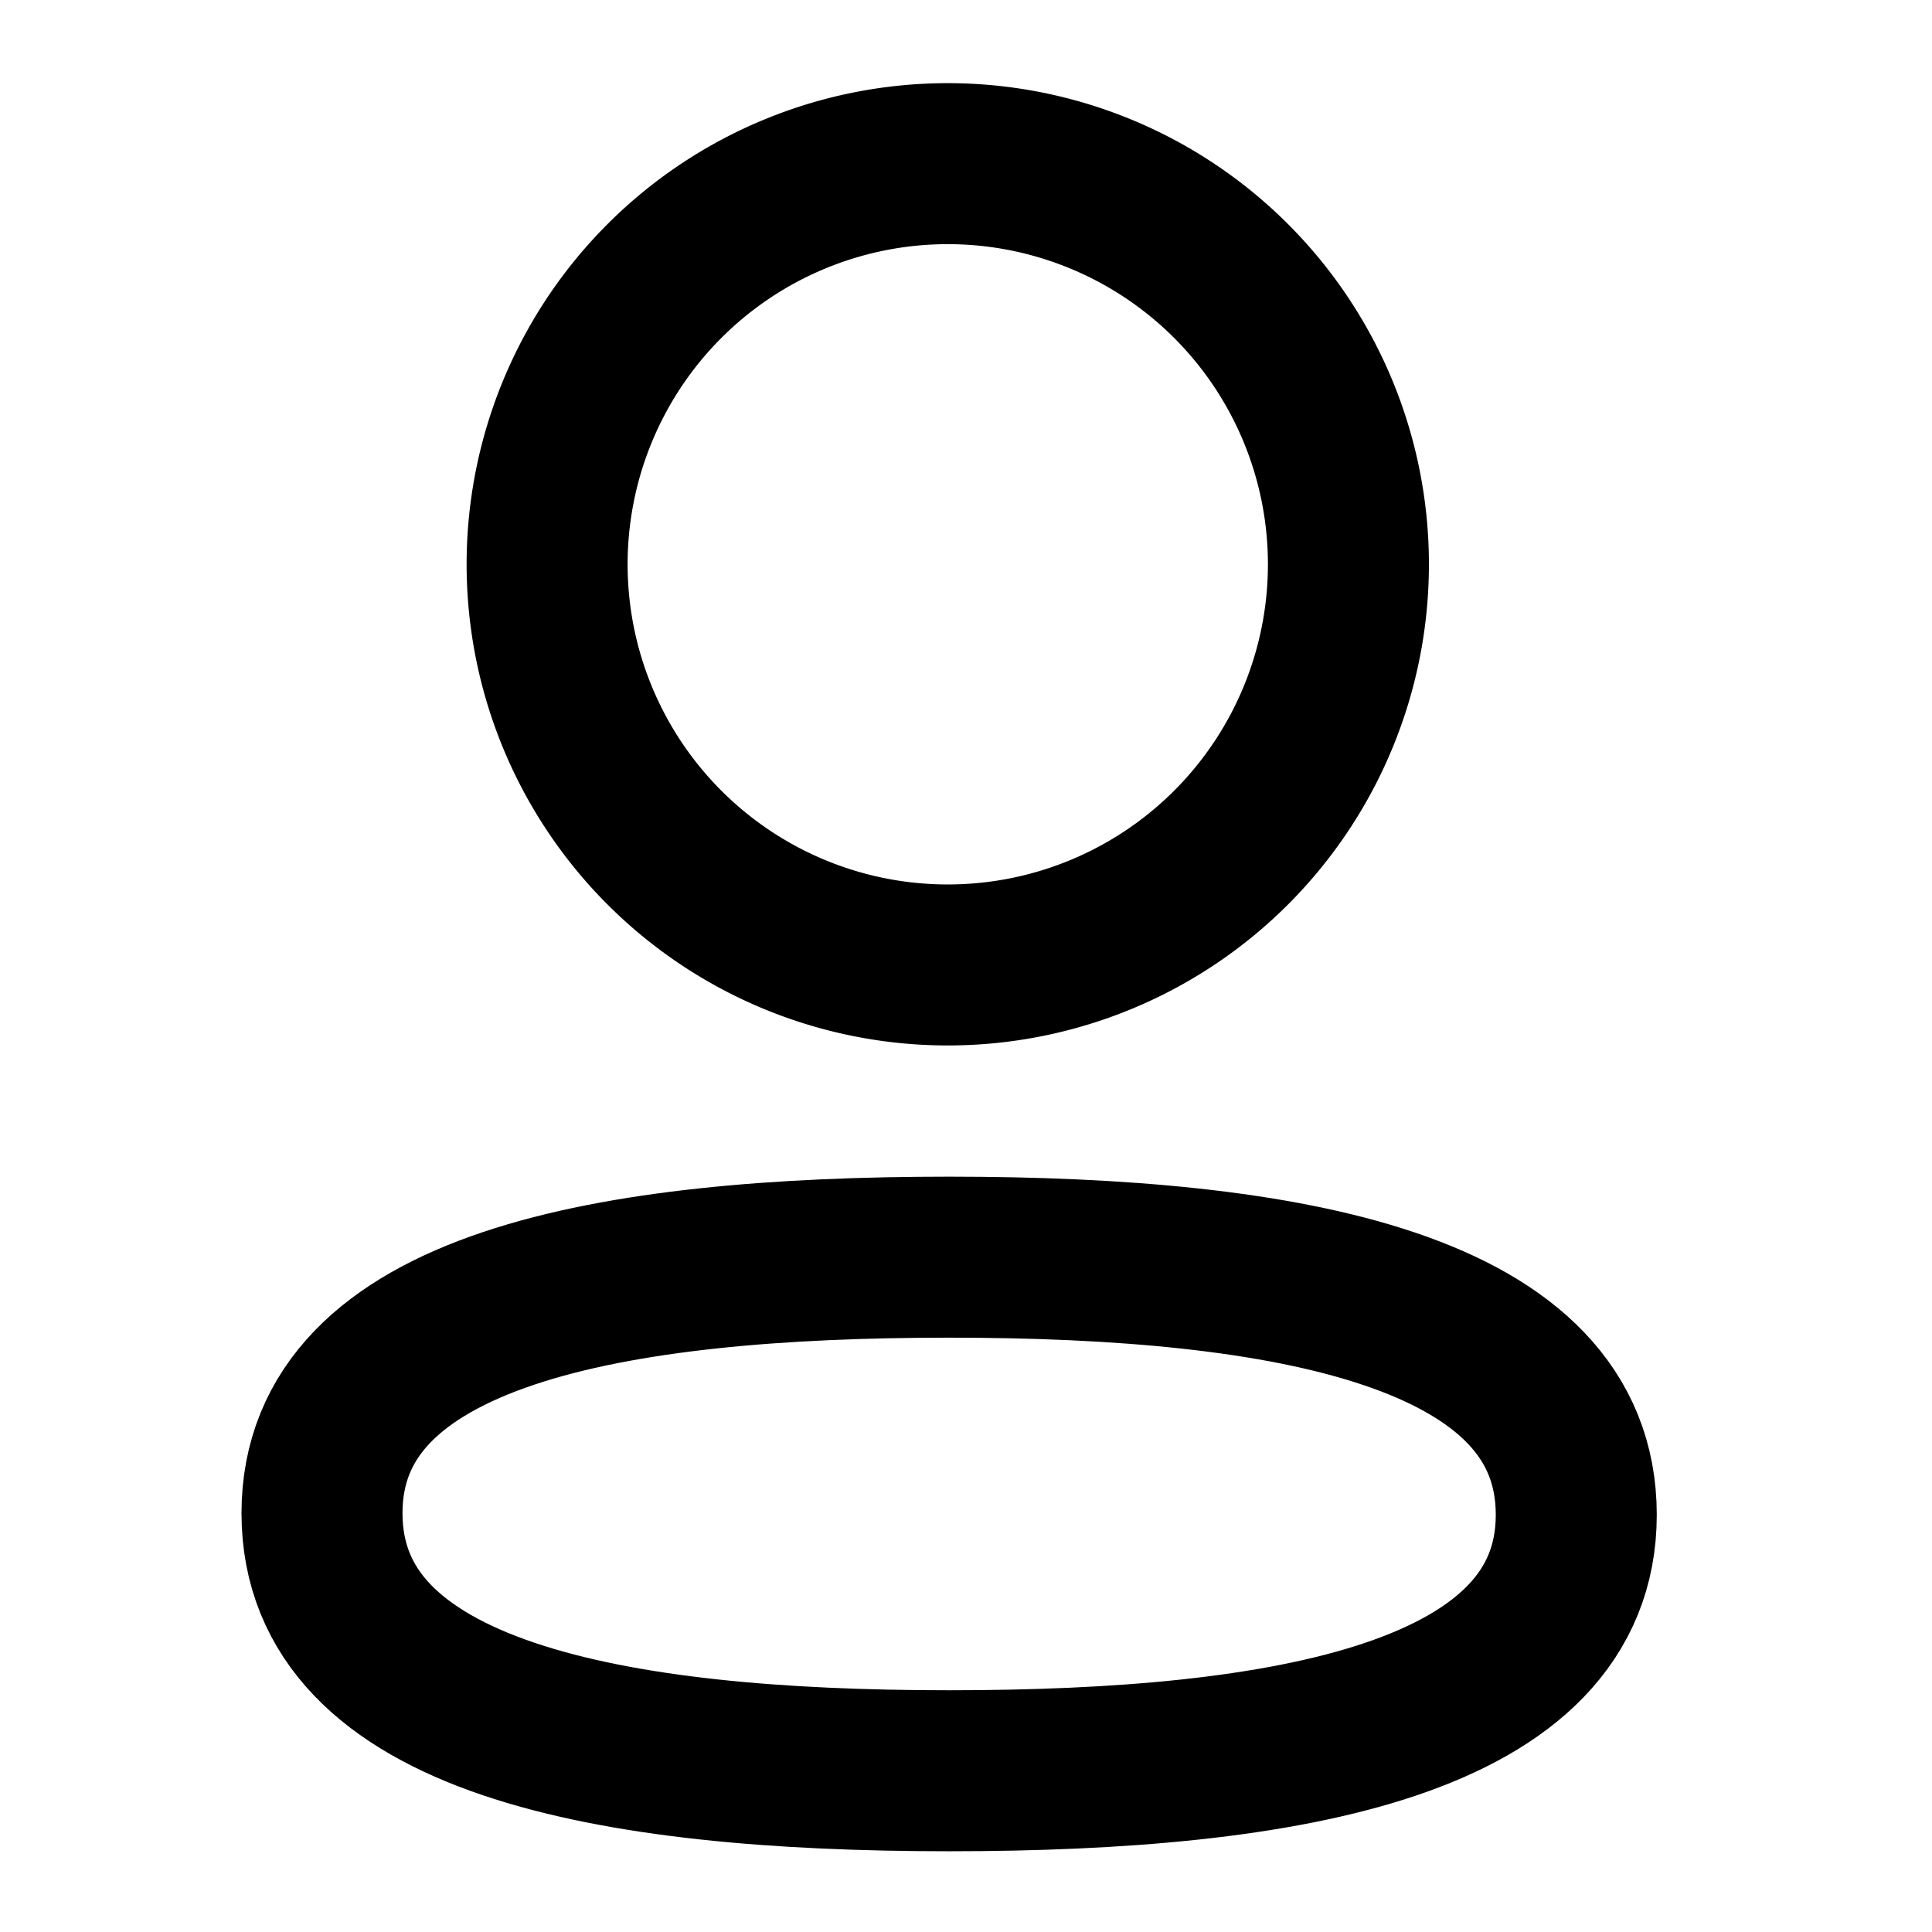 <svg xmlns="http://www.w3.org/2000/svg" width="24" height="24" viewBox="0 0 24 24">
  <g id="Raggruppa_795" data-name="Raggruppa 795" transform="translate(-673 -242.087)">
    <g id="Profile" transform="translate(677 244.087)">
      <path id="Stroke_1" data-name="Stroke 1" d="M7.791,0C3.589,0,0,.635,0,3.18s3.566,3.2,7.791,3.2c4.2,0,7.79-.636,7.79-3.18S12.017,0,7.791,0Z" transform="translate(0 13.617)" fill="none" stroke="#000" stroke-linecap="round" stroke-linejoin="round" stroke-miterlimit="10" stroke-width="2"/>
      <path id="Stroke_3" data-name="Stroke 3" d="M4.994,9.987a4.977,4.977,0,1,0-.035,0Z" transform="translate(2.797)" fill="none" stroke="#000" stroke-linecap="round" stroke-linejoin="round" stroke-miterlimit="10" stroke-width="2"/>
    </g>
    <rect id="Rettangolo_2104" data-name="Rettangolo 2104" width="24" height="24" transform="translate(673 242.087)" fill="none"/>
  </g>
</svg>

